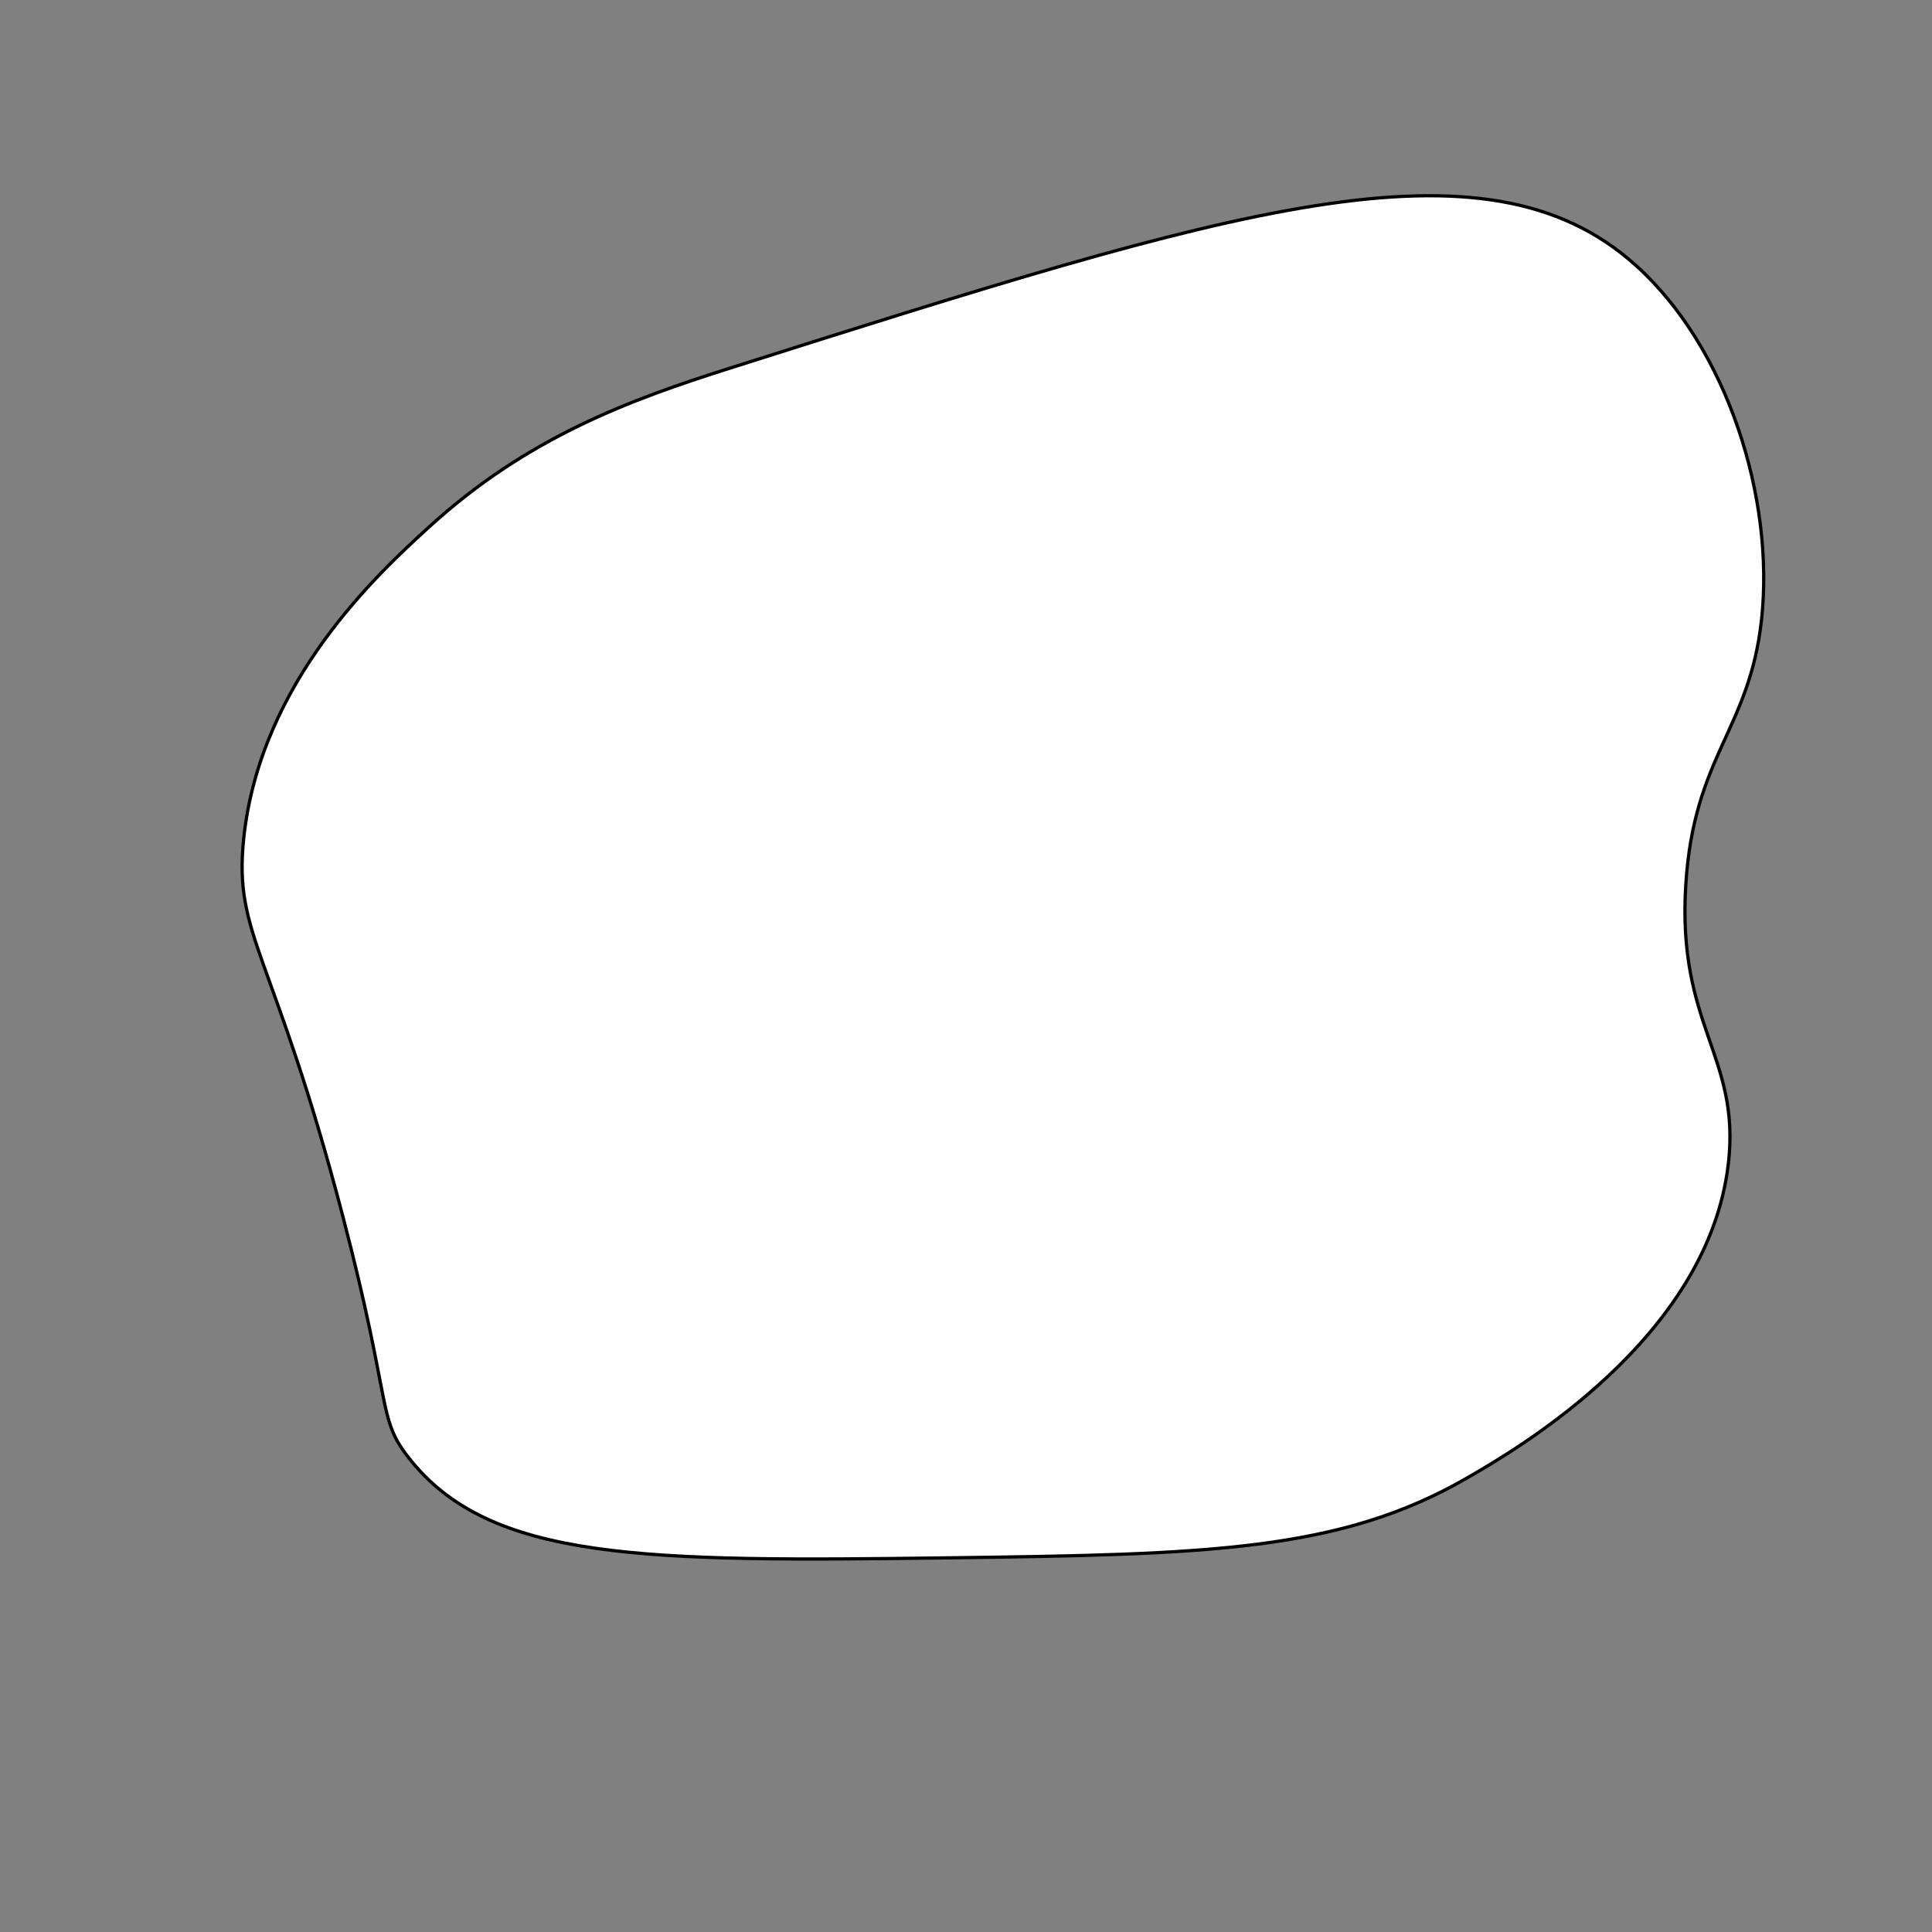 <?xml version="1.0" encoding="utf-8"?>
<!-- Generator: Adobe Illustrator 27.1.1, SVG Export Plug-In . SVG Version: 6.00 Build 0)  -->
<svg version="1.1" xmlns="http://www.w3.org/2000/svg" xmlns:xlink="http://www.w3.org/1999/xlink" x="0px" y="0px"
	 viewBox="0 0 595.28 595.28" style="enable-background:new 0 0 595.28 595.28;" xml:space="preserve">
<rect x="0" y="0" width="595.28" height="595.28" fill="#808080" stroke="none"/>
<style type="text/css">
	.st0{display:none;}
	.st1{display:inline;fill:#FFFFFF;stroke:#000000;stroke-miterlimit:10;}
	.st2{fill:#FFFFFF;stroke:#000000;stroke-miterlimit:10;}
</style>
<g id="Слой_1" class="st0">
	<path class="st1" d="M71.94,269.61c0.62-3.1,10.41-48.46,48-66.38c29.23-13.93,62.23-5.06,126.64,12.26
		c36.33,9.77,42.01,14.89,60.26,13.28c38.5-3.4,45.32-29.05,78.64-36.77c42.21-9.78,104.18,14.49,123.57,65.36
		c10.35,27.16,11.78,70.31-12.26,91.91c-28.97,26.04-67.16-4.2-154.21,15.32c-30.8,6.91-25.45,10.57-61.28,19.4
		c-60.49,14.92-110.81,27.34-153.19,2.04C93.48,365.37,62.17,318.35,71.94,269.61z"/>
</g>
<g id="Слой_2" class="st0">
	<path class="st1" d="M116.87,213.44c29.77-7.47,53.83-5.59,59.23-5.11c33.27,2.98,37.43,13.46,62.24,13.03
		c25.79-0.44,27.9-11.9,59.29-20.18c35.57-9.39,65.69-3.02,103.15,4.09c35.47,6.72,53.21,10.09,68.43,23.49
		c35.69,31.44,31.49,85.18,30.64,96c-1.56,19.91-3.93,50.23-25.53,68.43c-27.91,23.5-55.11-0.86-133.79,7.15
		c-47.16,4.8-51.03,14.94-109.28,19.4c-24.8,1.9-48.14,3.55-77.62-1.02c-40.7-6.31-72.33-10.04-97.02-35.74
		c-31.25-32.52-28.75-75.47-28.6-77.62c0.31-4.23,3.62-41.21,33.7-67.4C78.93,222.97,96.92,218.45,116.87,213.44z"/>
</g>
<g id="Слой_3" class="st0">
	<path class="st1" d="M499.85,324.76c11.79-23.08,29.78-58.27,15.32-94.98c-18.31-46.49-73.66-57.32-78.64-58.21
		c-22.01-3.96-44.25,2.42-87.83,15.32c-67.84,20.09-68.33,30.93-95.91,30.3c-47.9-1.08-58.3-34.04-96.09-27.24
		c-37.02,6.67-58.37,43.95-65.36,56.17c-2.62,4.58-36.97,66.22-12.26,103.15c22.13,33.08,67.65,10.5,177.7,28.6
		c96.1,15.8,118.08,42.33,164.81,24.16C469.98,383.22,493.96,336.29,499.85,324.76z"/>
</g>
<g id="Слой_4" class="st0">
	<path class="st1" d="M265.98,281.87c29.32-8.24,26.89-16.2,55.15-22.47c10.58-2.35,47.88-10.09,87.83,7.15
		c17.15,7.4,45.95,19.83,49.02,42.89c3.93,29.46-37.05,54.12-38.81,55.15c-31.9,18.69-46.09,1.32-111.73,11.54
		c-41.93,6.53-57.31,16.91-87.42,8.89c-9.86-2.63-28-7.74-40.85-24.51c-14.55-18.98-20.7-50.78-7.15-66.38
		C187.44,276.37,213.59,296.6,265.98,281.87z"/>
</g>
<g id="Слой_5">
	<path class="st2" d="M225.13,113.36c-31.19,9.88-62.62,21.36-92.94,49.02c-15.36,14.02-52.07,47.51-57.11,96.06
		c-3.13,30.13,9.2,34.67,30.56,116.36c15.37,58.79,10.41,61.87,20.43,74.55c25.12,31.81,72.58,31.85,166.47,30.64
		c79.63-1.03,120.24-2,159.32-24.51c14.92-8.6,74.46-42.88,80.68-97.02c3.8-33.09-15.92-42.22-13.11-86.08
		c2.54-39.6,19.6-47.47,23.32-81.41c4.1-37.44-10.52-83.89-38.81-109.28C457.25,39.8,379.88,64.32,225.13,113.36z"/>
</g>
<g id="Слой_6" class="st0">
	<path class="st1" d="M326.23,166.46c-17.95,13.57-38.71,29.26-66.38,35.74c-39.32,9.22-46.79-10.88-86.8-4.15
		c-44.7,7.52-73.46,39.02-81.71,48.06c-10.52,11.53-30.27,33.72-36.77,68.43c-0.9,4.82-11.94,69.26,30.64,109.28
		c30.26,28.43,69.99,28,109.28,27.57c47.18-0.51,51.75-12.41,102.13-18.38c84.22-9.99,97.62,20.15,155.23,4.09
		c8.48-2.36,80.65-23.61,103.15-84.77c10.92-29.67,4.89-55.18-7.15-106.21c-15.06-63.79-22.69-96.15-54.13-117.45
		c-36.02-24.41-88.37-24.17-121.53-4.09C353.92,135.66,356.12,143.87,326.23,166.46z"/>
</g>
<g id="Слой_7" class="st0">
	<path class="st1" d="M192.45,160.34c-28.77-2.08-63.15-4.55-94.98,13.28C39.2,206.26,30.53,283.96,28.96,298.02
		c-8.02,71.91,25.53,144.61,79.74,189.13c98.65,81,225.92,36,243.06,29.62c18.39-6.85,72.61-29.53,114.83-84.61
		c10.96-14.3,31.73-41.99,41.42-83.9c5.77-24.95,18.4-79.59-14.3-126.64c-2.72-3.91-30.43-42.52-79.66-52.09
		c-45.84-8.9-56,17.93-112.34,16.34C253.45,184.5,250.2,164.5,192.45,160.34z"/>
</g>
<g id="Слой_8" class="st0">
	<path class="st1" d="M249.07,173.52c9.01-11.77,21.63-28.25,37.34-38.71c45.37-30.23,118.39-11.57,164.43,21.45
		c8.44,6.05,70.79,50.78,69.16,111.99c-0.89,33.34-19.82,36.17-39.19,87.19c-29.04,76.53-1.13,108.88-29.97,142.95
		c-31.77,37.54-94.57,32.47-135.94,29.13c-44.89-3.62-117.28-9.47-159.21-69.98c-34.05-49.15-40.74-123.85-9.19-164.43
		c19.4-24.95,39.78-19.66,65.36-56.17C227.51,214.58,227.7,201.42,249.07,173.52z"/>
</g>
<g id="Слой_9" class="st0">
	<path class="st1" d="M288.45,104.17c-12.89-7.5-64.47-37.54-126.64-22.47c-11.44,2.77-61.5,14.91-89.87,61.28
		c-31.44,51.39-22.91,123.02,12.51,163.4c34.12,38.9,63.93,15.43,189.71,58.22c73.05,24.85,92.32,42.74,136,36.17
		c59.48-8.96,94.67-52.82,99.3-58.77c42.67-54.86,31.97-117.87,29.47-132.63c-4.58-26.97-12.86-75.75-47.23-91.91
		C442.5,94.31,390.6,161.8,329.3,134.8C310.17,126.38,315.62,119.98,288.45,104.17z"/>
</g>
<g id="Слой_10" class="st0">
	<path class="st1" d="M224.87,192.62c-76.53-7.5-98.14,1.78-115.32,10.49c-35.03,17.76-54.86,64.03-52.19,103.63
		c3.94,58.53,56.42,93.48,90.89,116.43c24.83,16.53,111.9,68.71,218.55,41.87c22.91-5.77,89.11-23.45,132.77-84.77
		C511.79,363.11,556,301,530.21,248.53c-23.05-46.9-86.51-54.53-93.61-55.28c-38.78-4.11-44.11,13.24-100.44,19.54
		C312.86,215.39,291.16,199.12,224.87,192.62z"/>
</g>
</svg>
